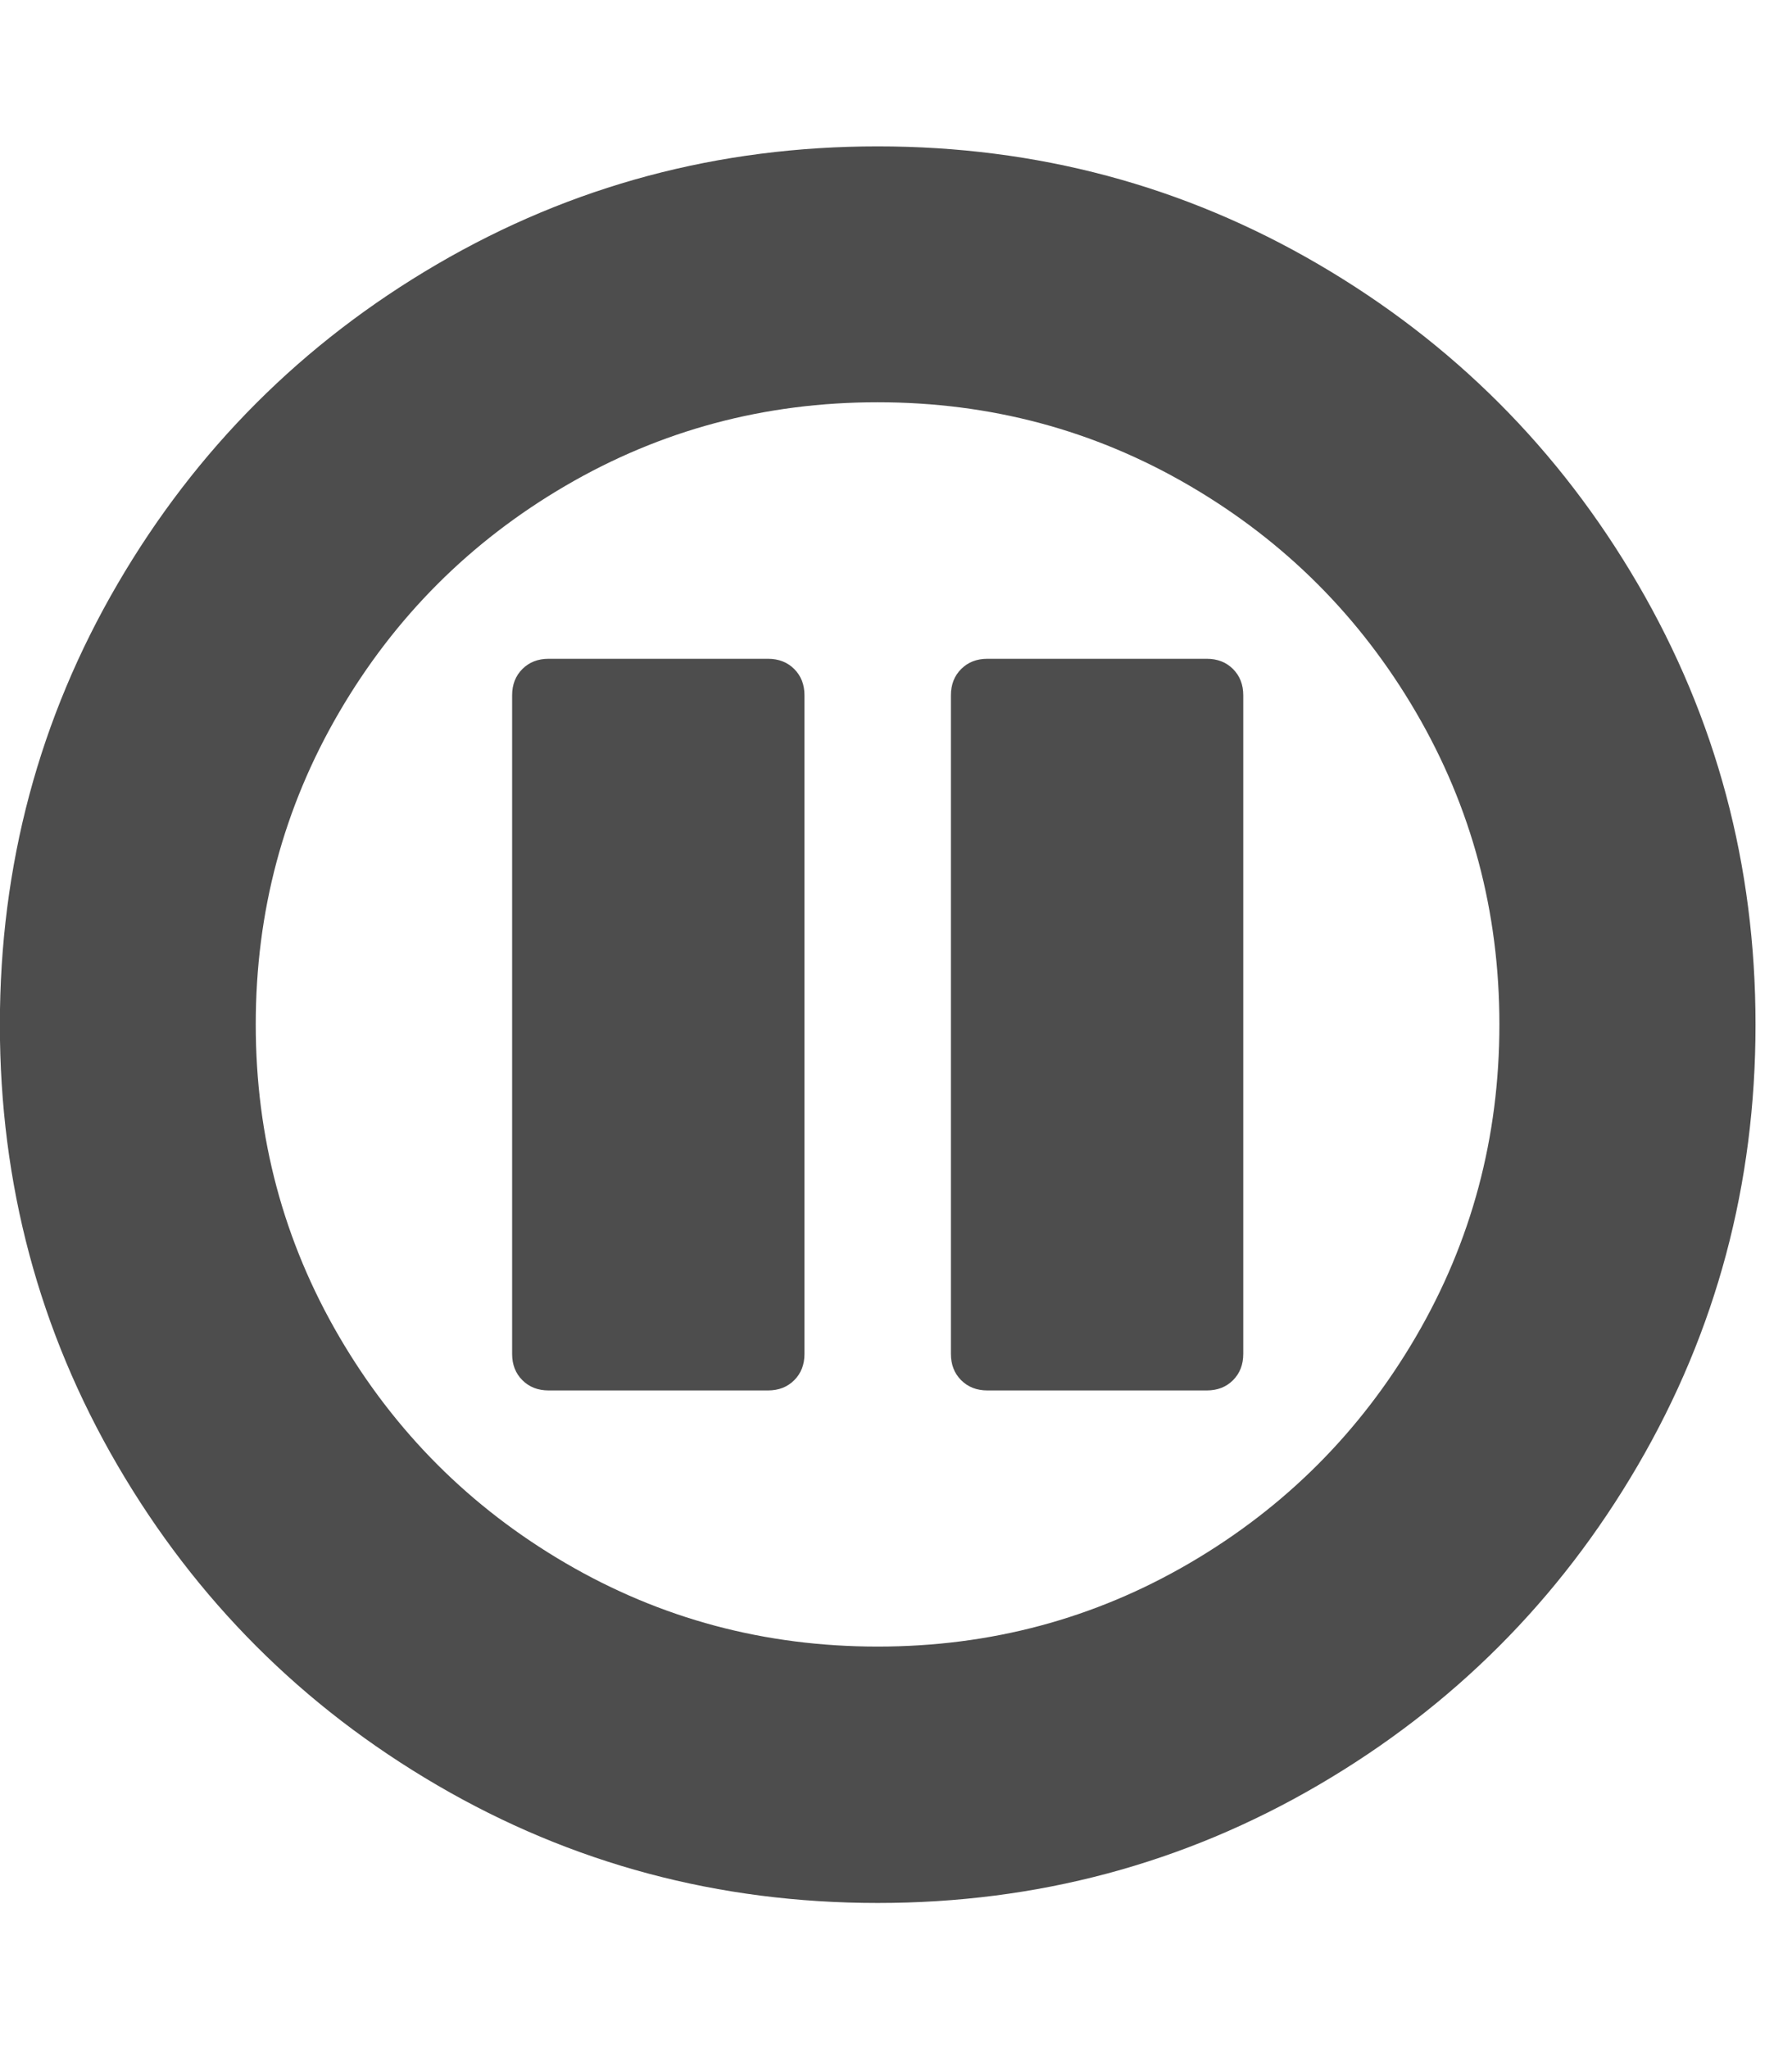 <?xml version="1.0" encoding="utf-8"?>
<!-- Generated by IcoMoon.io -->
<!DOCTYPE svg PUBLIC "-//W3C//DTD SVG 1.1//EN" "http://www.w3.org/Graphics/SVG/1.1/DTD/svg11.dtd">
<svg version="1.1" xmlns="http://www.w3.org/2000/svg" xmlns:xlink="http://www.w3.org/1999/xlink" width="14" height="16" viewBox="0 0 14 16">
<path fill="#4d4d4d" d="M6.857 1.143q1.866 0 3.442 0.92t2.496 2.496 0.92 3.442-0.92 3.442-2.496 2.496-3.442 0.92-3.442-0.92-2.496-2.496-0.92-3.442 0.92-3.442 2.496-2.496 3.442-0.92zM6.857 12.857q1.321 0 2.437-0.652t1.768-1.768 0.652-2.438-0.652-2.438-1.768-1.768-2.438-0.652-2.438 0.652-1.768 1.768-0.652 2.438 0.652 2.438 1.768 1.768 2.438 0.652zM7.714 10.857q-0.125 0-0.205-0.080t-0.080-0.205v-5.143q0-0.125 0.080-0.205t0.205-0.080h1.714q0.125 0 0.205 0.080t0.080 0.205v5.143q0 0.125-0.080 0.205t-0.205 0.080h-1.714zM4.286 10.857q-0.125 0-0.205-0.080t-0.080-0.205v-5.143q0-0.125 0.080-0.205t0.205-0.080h1.714q0.125 0 0.205 0.080t0.080 0.205v5.143q0 0.125-0.080 0.205t-0.205 0.080h-1.714z"></path>
</svg>
